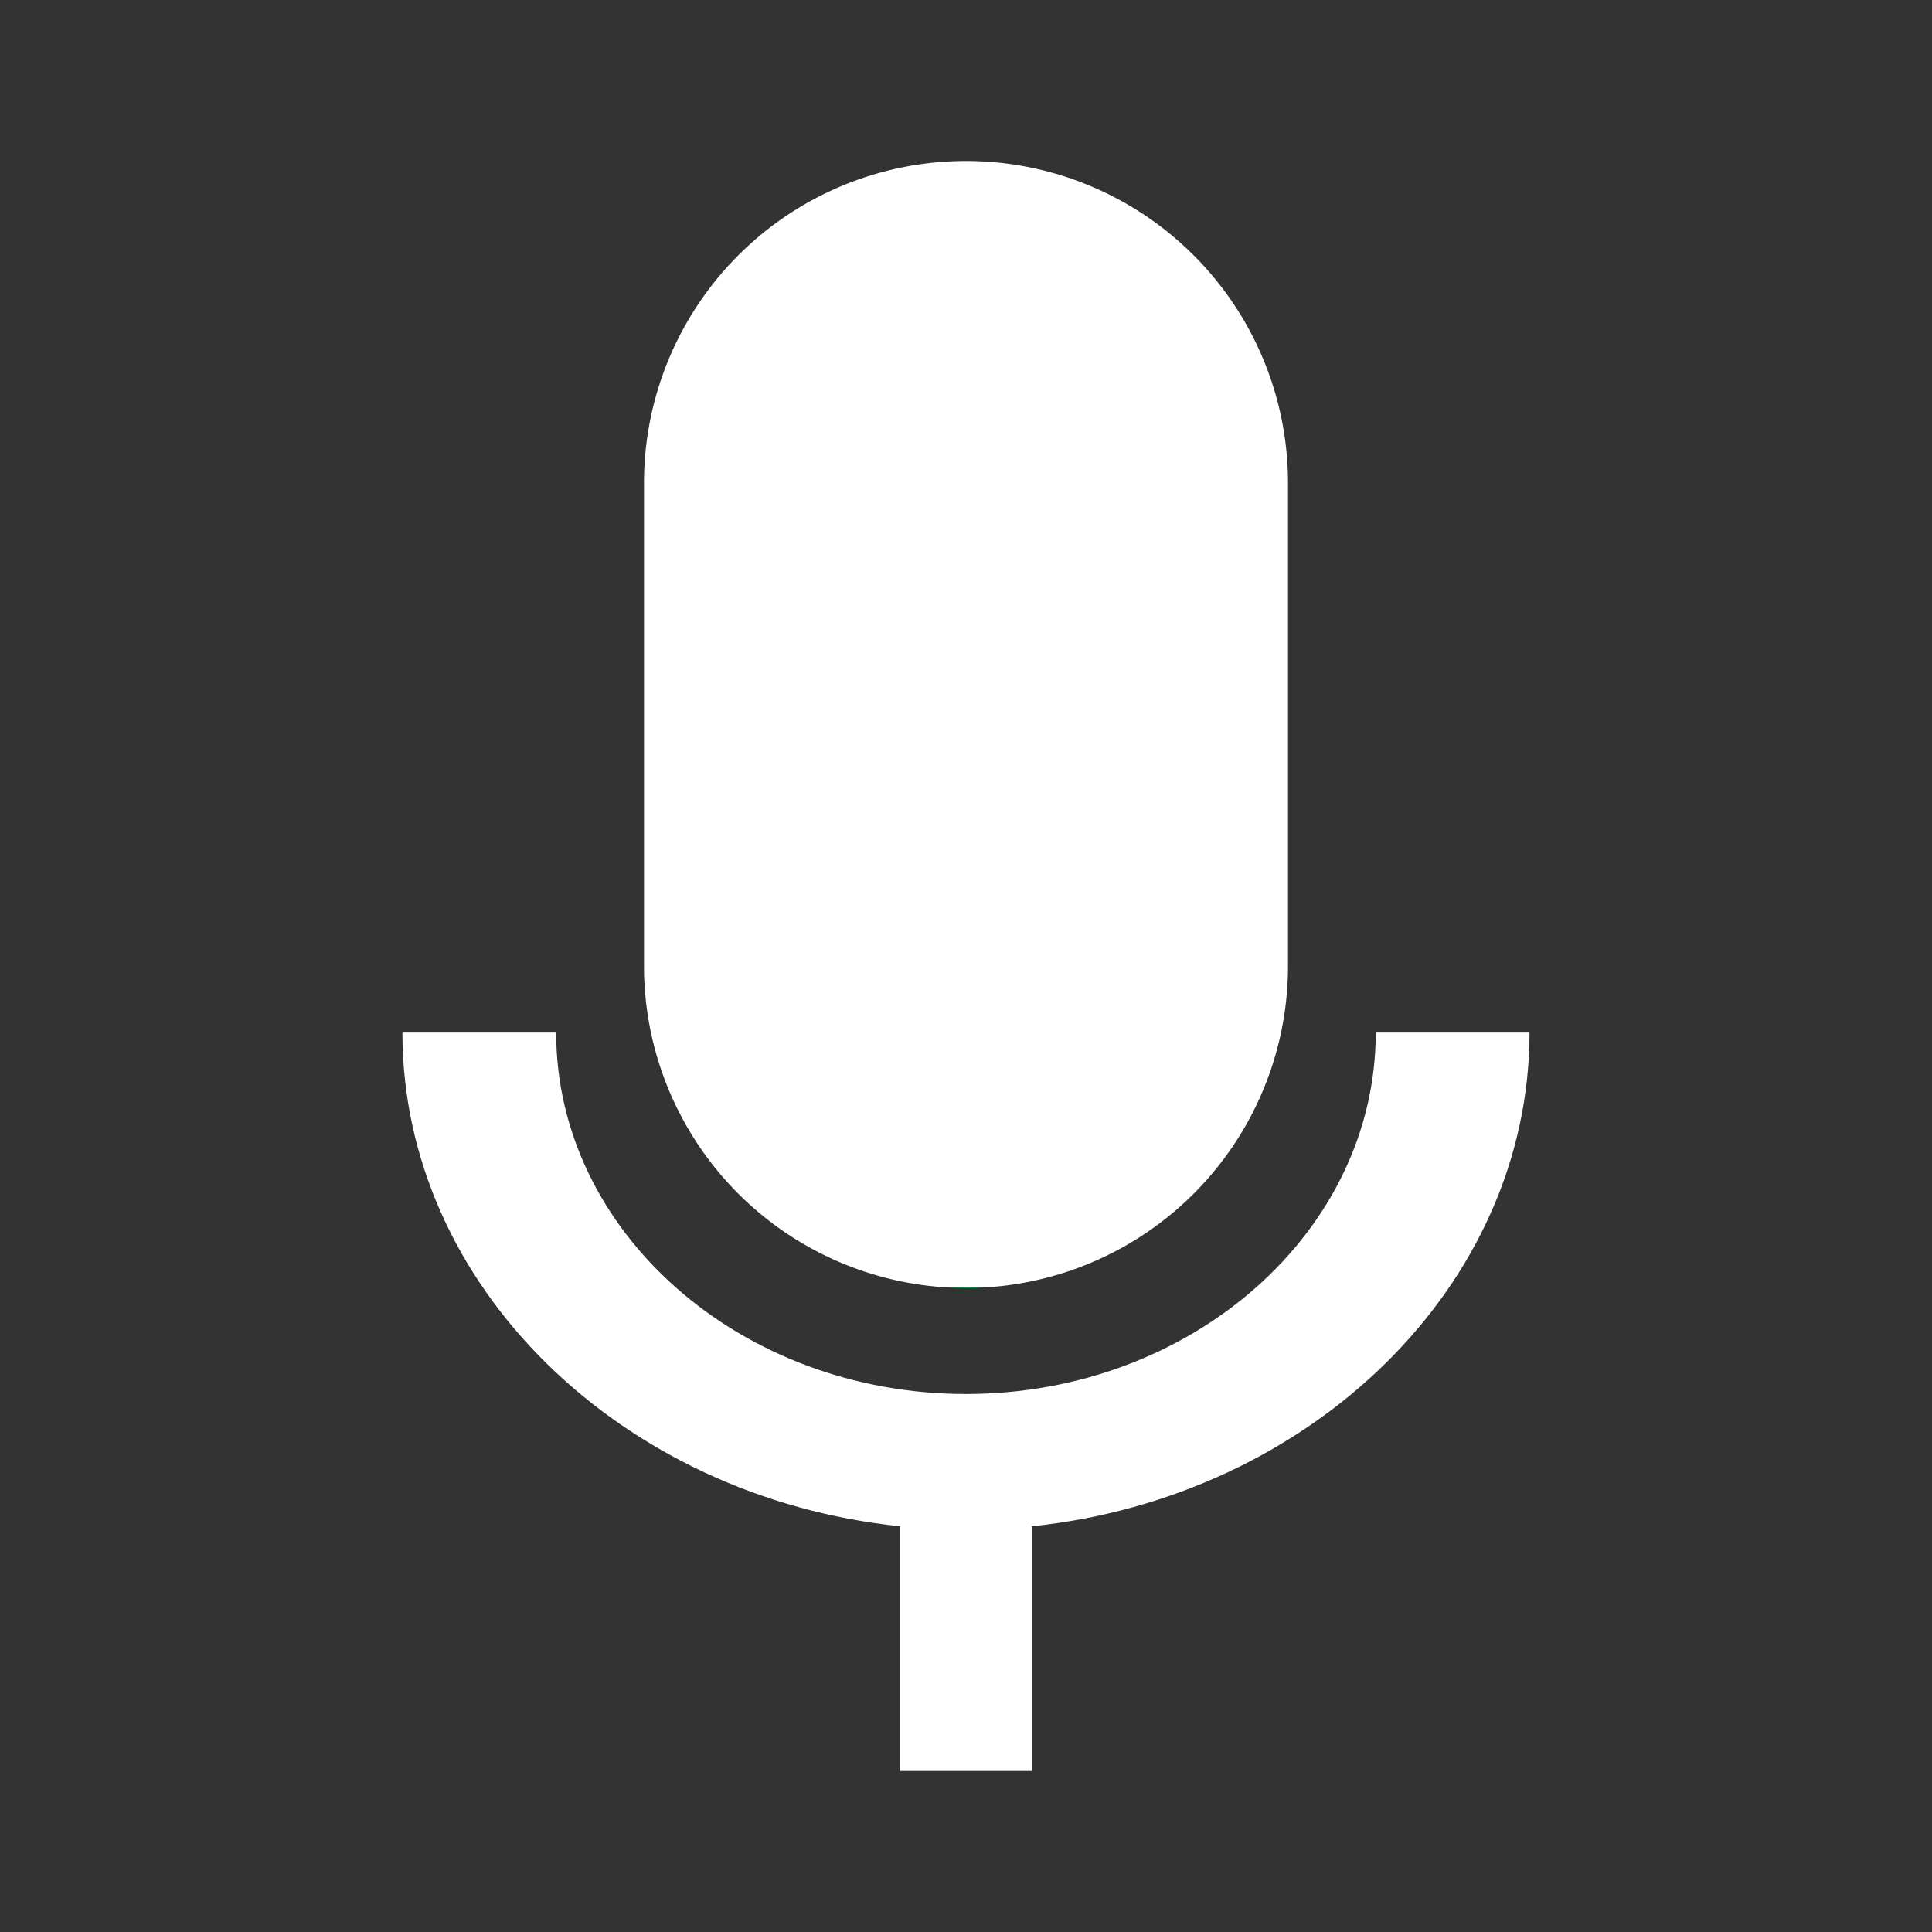 <svg xmlns="http://www.w3.org/2000/svg" width="24" height="24">
  <rect width="100%" height="100%" fill="#333333" stroke="none"/>
  <defs>
    <linearGradient id="gradient" x1="0%" y1="100%" x2="0%" y2="0%">
      <stop offset="0%" stop-color="#00b353"/>
      <stop offset="0%" stop-color="#fff"/>
    </linearGradient>
  </defs>
  <path fill="#fff" d="M11.181 22v-3.04c-3.464-.361-6.182-2.985-6.182-6.133h1.91c0 2.473 2.286 4.49 5.09 4.49s5.091-2.017 5.091-4.49H19c0 3.148-2.716 5.771-6.181 6.133V22Z" data-name="Path 5053"/>
  <path fill="url(#gradient)" d="M8 12V6a4 4 0 0 1 4-4 4 4 0 0 1 4 4v6a4 4 0 0 1-4 4 4 4 0 0 1-4-4Z" data-name="Path 5053"/>
</svg>
